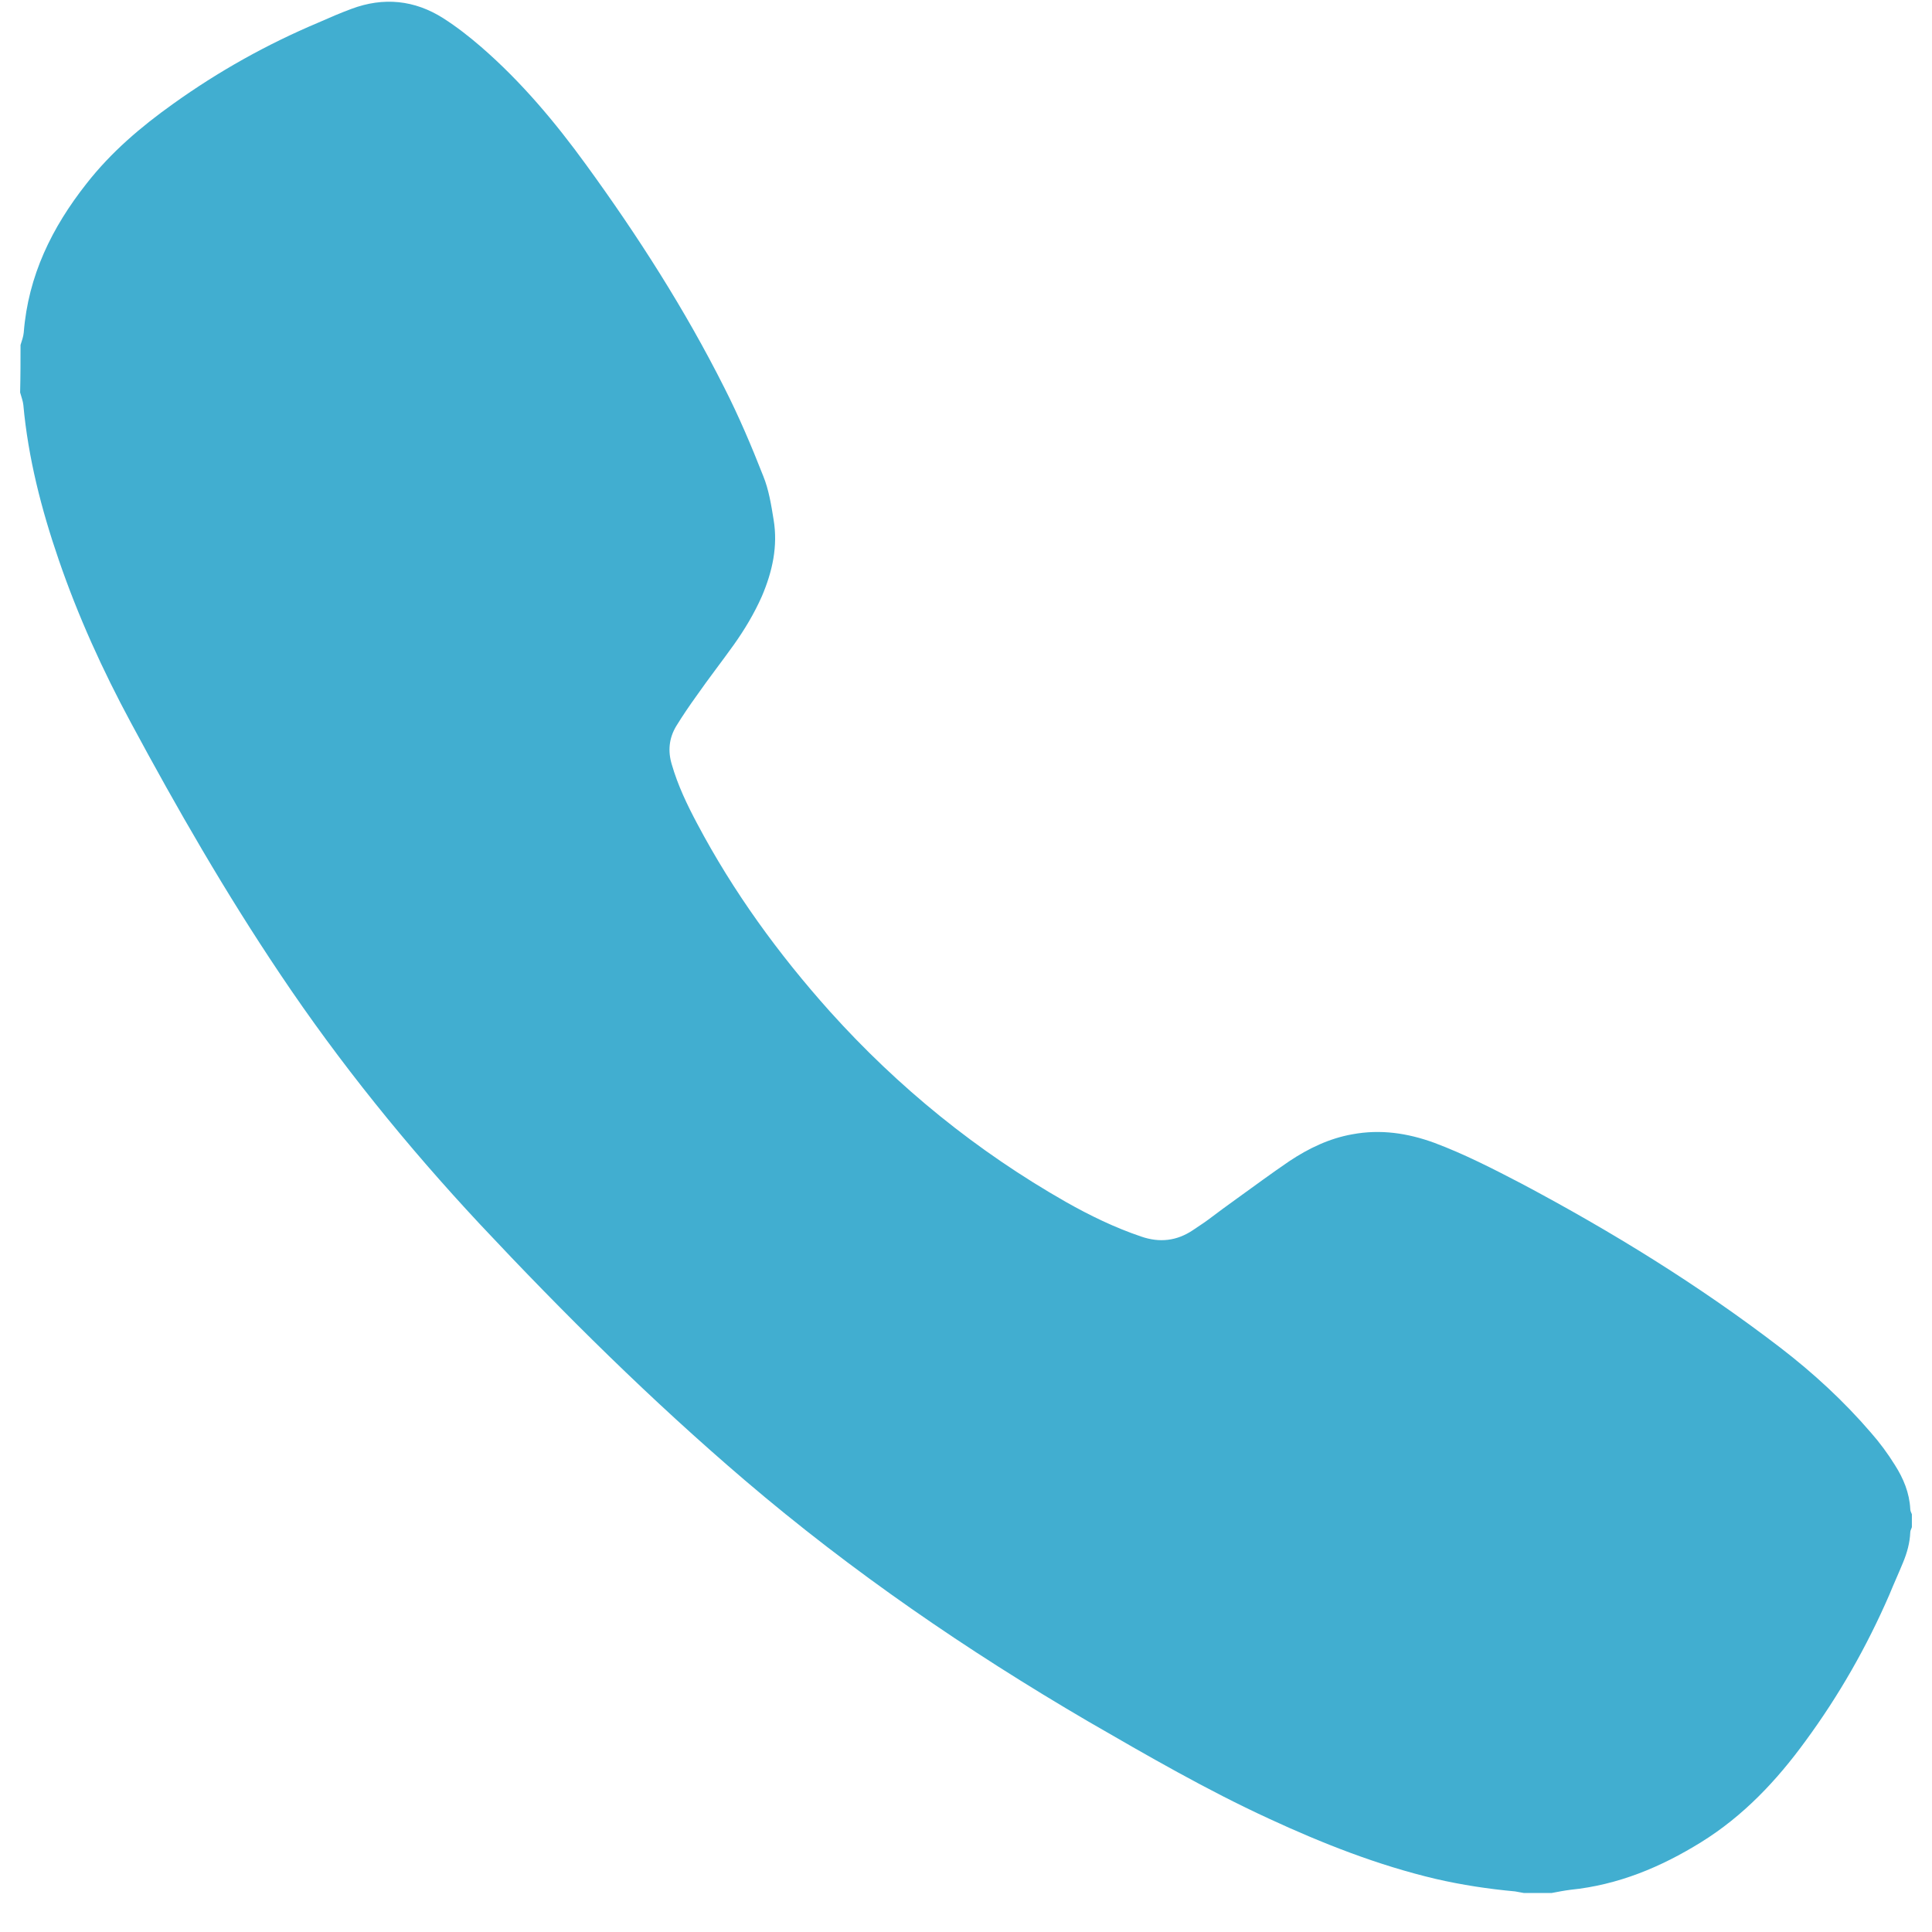 <?xml version="1.0" encoding="UTF-8"?>
<svg xmlns="http://www.w3.org/2000/svg" width="48" height="48" viewBox="0 0 48 48" fill="none">
  <path d="M0.51 8.571C0.54 8.471 0.58 8.371 0.59 8.261C0.7 6.851 1.29 5.651 2.15 4.561C2.76 3.781 3.5 3.151 4.3 2.581C5.43 1.771 6.63 1.101 7.91 0.561C8.18 0.441 8.46 0.321 8.73 0.221C9.53 -0.079 10.3 0.001 11.01 0.451C11.34 0.661 11.66 0.911 11.96 1.171C12.95 2.031 13.79 3.031 14.56 4.091C15.84 5.851 17.02 7.691 18 9.641C18.36 10.351 18.67 11.081 18.96 11.821C19.1 12.161 19.16 12.541 19.22 12.911C19.33 13.571 19.19 14.201 18.93 14.811C18.74 15.241 18.5 15.641 18.23 16.021C17.93 16.441 17.61 16.851 17.31 17.281C17.13 17.531 16.96 17.781 16.8 18.041C16.62 18.341 16.59 18.661 16.69 18.991C16.84 19.511 17.07 19.991 17.32 20.461C18.22 22.161 19.34 23.701 20.62 25.131C22.32 27.021 24.27 28.601 26.48 29.861C27.08 30.201 27.7 30.501 28.35 30.721C28.81 30.881 29.24 30.831 29.64 30.561C29.77 30.471 29.9 30.391 30.02 30.301C30.26 30.121 30.5 29.941 30.74 29.771C31.17 29.461 31.59 29.151 32.03 28.851C32.51 28.531 33.03 28.281 33.6 28.181C34.3 28.051 34.97 28.151 35.63 28.391C36.38 28.671 37.1 29.041 37.81 29.411C40.05 30.601 42.21 31.931 44.23 33.481C45.05 34.111 45.81 34.811 46.48 35.591C46.7 35.841 46.9 36.111 47.08 36.401C47.29 36.731 47.44 37.091 47.46 37.491C47.46 37.531 47.48 37.581 47.5 37.621C47.5 37.731 47.5 37.831 47.5 37.941C47.49 37.981 47.46 38.021 47.46 38.071C47.45 38.331 47.38 38.581 47.28 38.821C47.17 39.091 47.05 39.351 46.94 39.621C46.38 40.911 45.69 42.121 44.86 43.251C44.14 44.241 43.31 45.121 42.26 45.771C41.26 46.391 40.2 46.831 39.02 46.951C38.86 46.971 38.71 47.001 38.55 47.031C38.32 47.031 38.09 47.031 37.86 47.031C37.79 47.021 37.71 47.001 37.64 46.991C36.98 46.931 36.32 46.831 35.67 46.681C34.23 46.341 32.86 45.801 31.52 45.181C29.98 44.471 28.51 43.621 27.04 42.771C24.03 41.011 21.17 39.051 18.51 36.781C16.18 34.791 14.01 32.641 11.92 30.411C10.11 28.471 8.44 26.411 6.96 24.201C5.61 22.191 4.4 20.091 3.25 17.951C2.55 16.651 1.94 15.311 1.46 13.911C1.03 12.661 0.7 11.381 0.58 10.061C0.57 9.961 0.53 9.861 0.5 9.751C0.51 9.341 0.51 8.961 0.51 8.571Z" fill="#41AED0"></path>
</svg>
